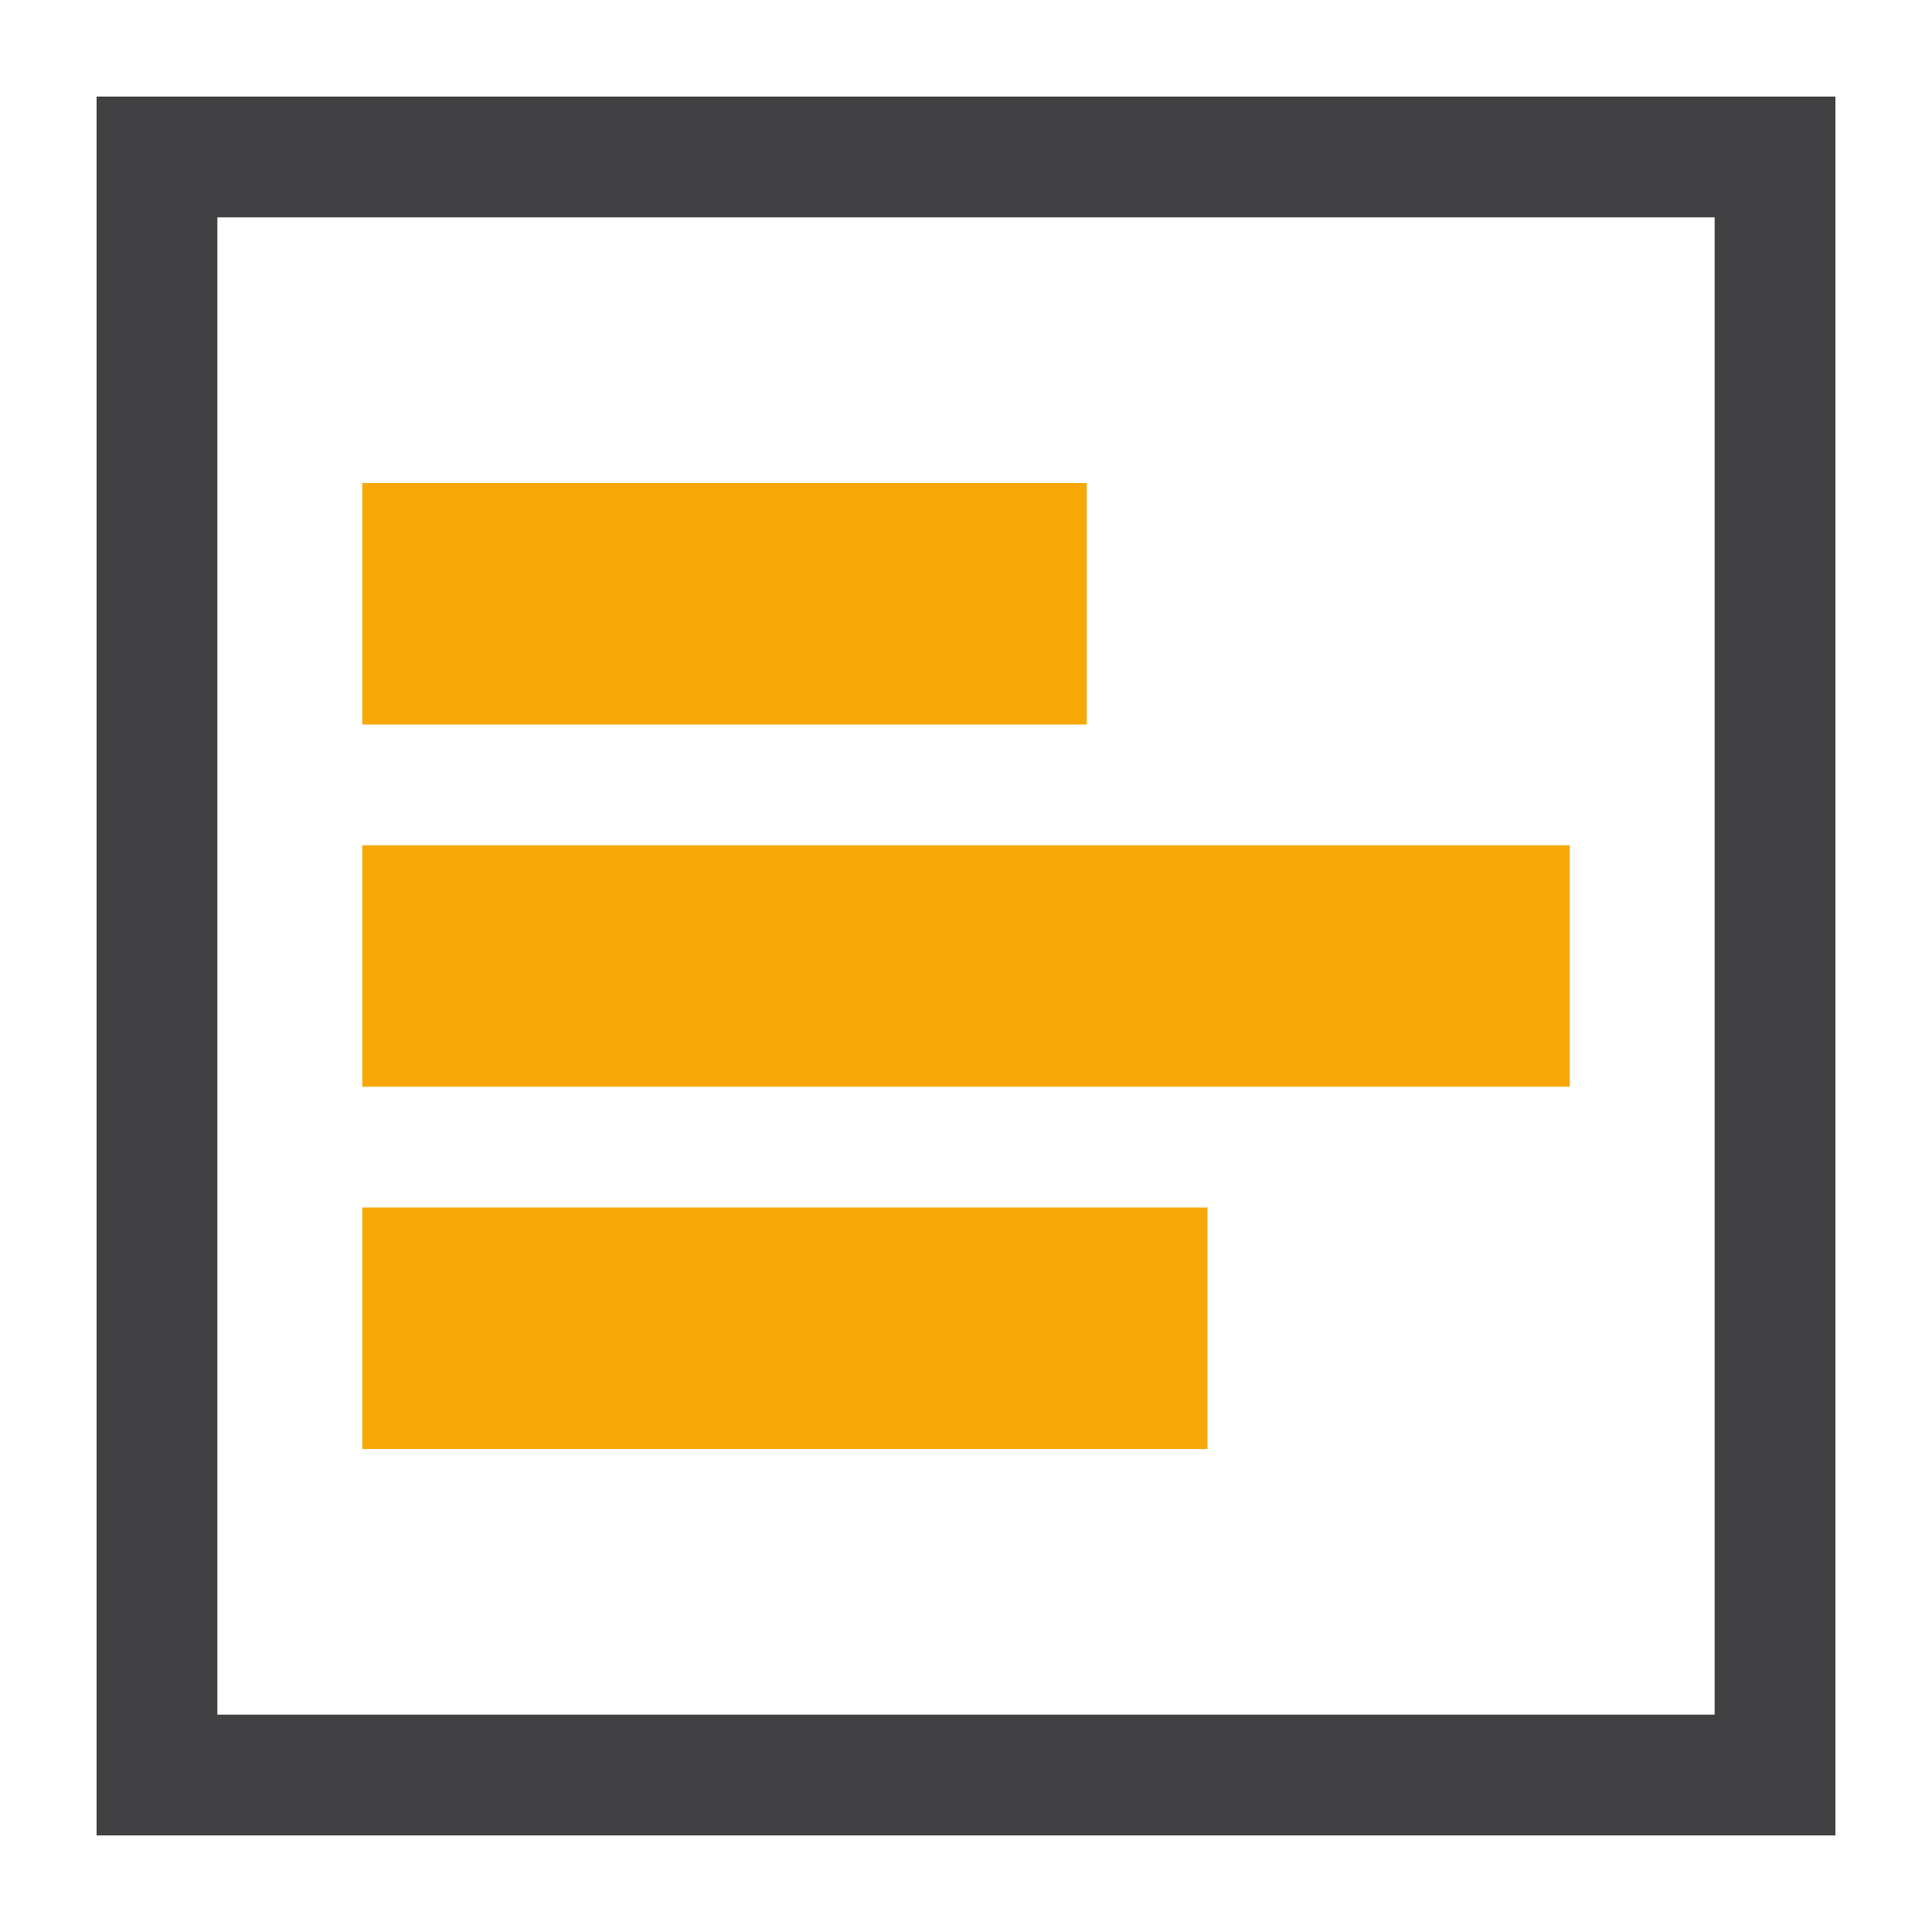<?xml version="1.0" encoding="utf-8"?>
<!-- Generator: Adobe Illustrator 20.0.0, SVG Export Plug-In . SVG Version: 6.00 Build 0)  -->
<svg version="1.1" id="Layer_1" xmlns="http://www.w3.org/2000/svg" xmlns:xlink="http://www.w3.org/1999/xlink" x="0px" y="0px"
	 viewBox="0 0 16 16" style="enable-background:new 0 0 16 16;" xml:space="preserve">
<style type="text/css">
	.st0{fill:#414042;}
	.st1{fill:#F7A808;}
</style>
<g>
	<path class="st0" d="M14.2,1.8v12.4H1.8V1.8H14.2 M15.2,0.8H0.8v14.4h14.4V0.8L15.2,0.8z"/>
</g>
<rect x="3" y="4" class="st1" width="6" height="2"/>
<rect x="3" y="7" class="st1" width="10" height="2"/>
<rect x="3" y="10" class="st1" width="7" height="2"/>
</svg>
